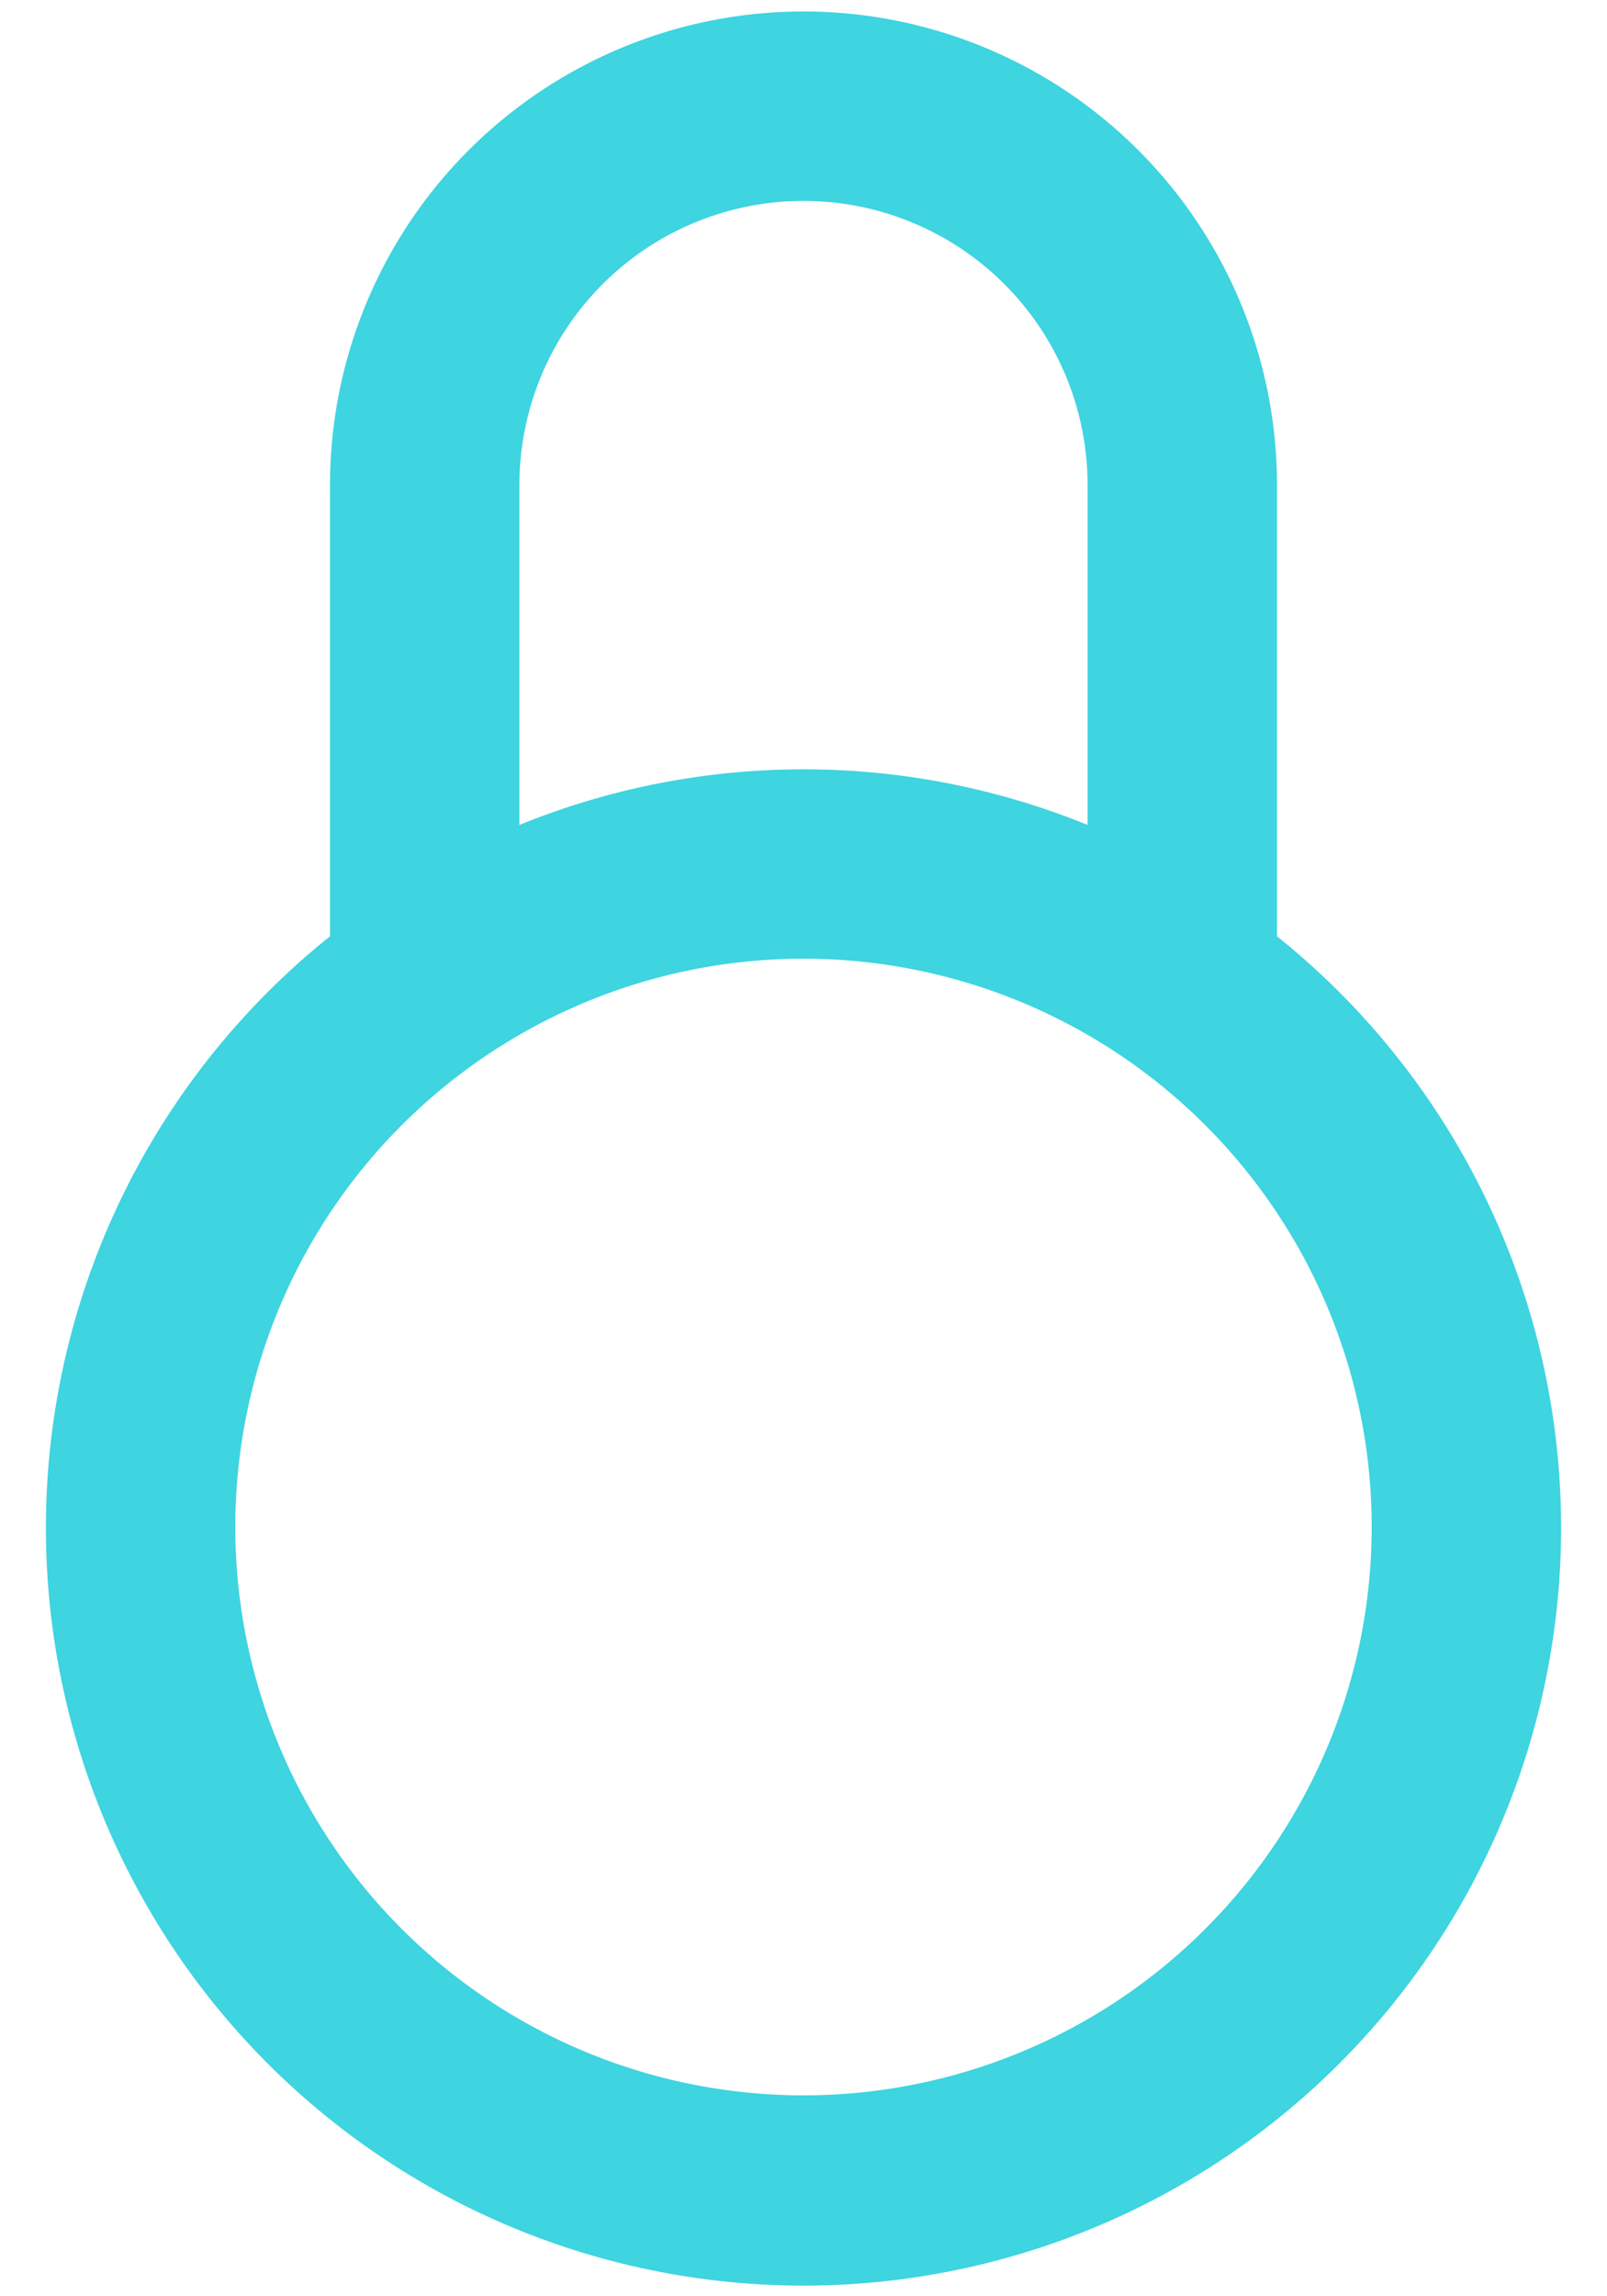 <svg xmlns="http://www.w3.org/2000/svg" xmlns:xlink="http://www.w3.org/1999/xlink" width="28" height="40" viewBox="0 0 28 40"><defs><path id="260ea" d="M572 455.5a9.9 9.9 0 0 1 0-19.8 9.9 9.9 0 0 1 0 19.8zm-4.95-28.05a4.95 4.95 0 0 1 9.9 0v5.92a13.13 13.13 0 0 0-9.9 0zm13.2 7.86v-7.86a8.25 8.25 0 1 0-16.5 0v7.86a13.2 13.2 0 1 0 16.5 0z"/></defs><g><g transform="translate(-558 -419)"><use fill="#3ed4e0" xlink:href="#260ea"/></g></g></svg>